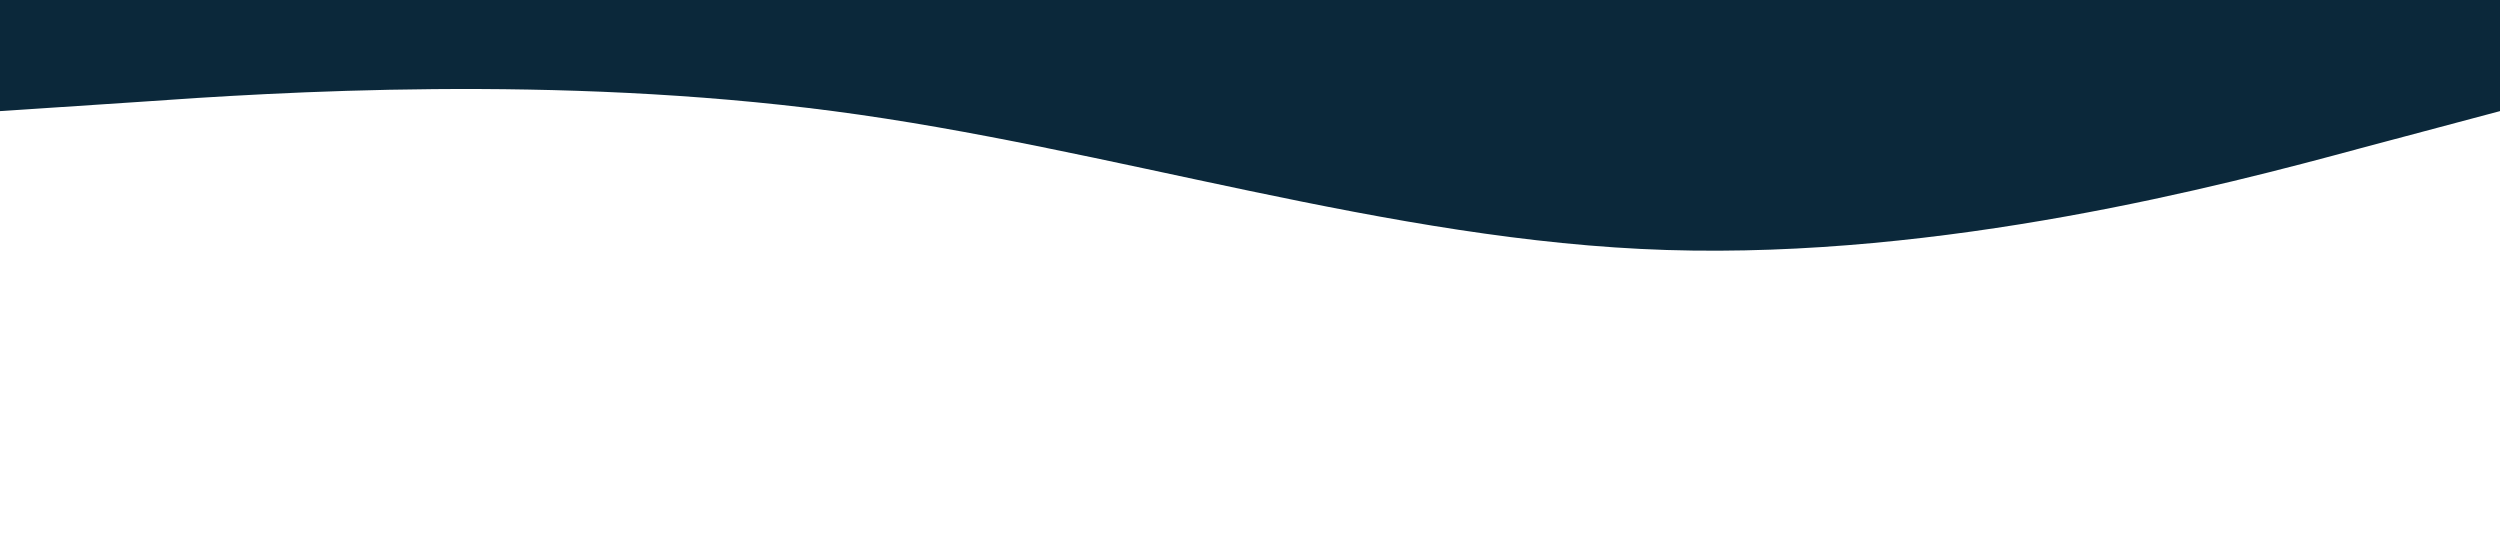 <?xml version="1.0" standalone="no"?><svg xmlns="http://www.w3.org/2000/svg" viewBox="0 0 1440 320"><path fill="#0B283A" fill-opacity="1" d="M0,64L80,58.7C160,53,320,43,480,64C640,85,800,139,960,144C1120,149,1280,107,1360,85.3L1440,64L1440,0L1360,0C1280,0,1120,0,960,0C800,0,640,0,480,0C320,0,160,0,80,0L0,0Z"></path></svg>
